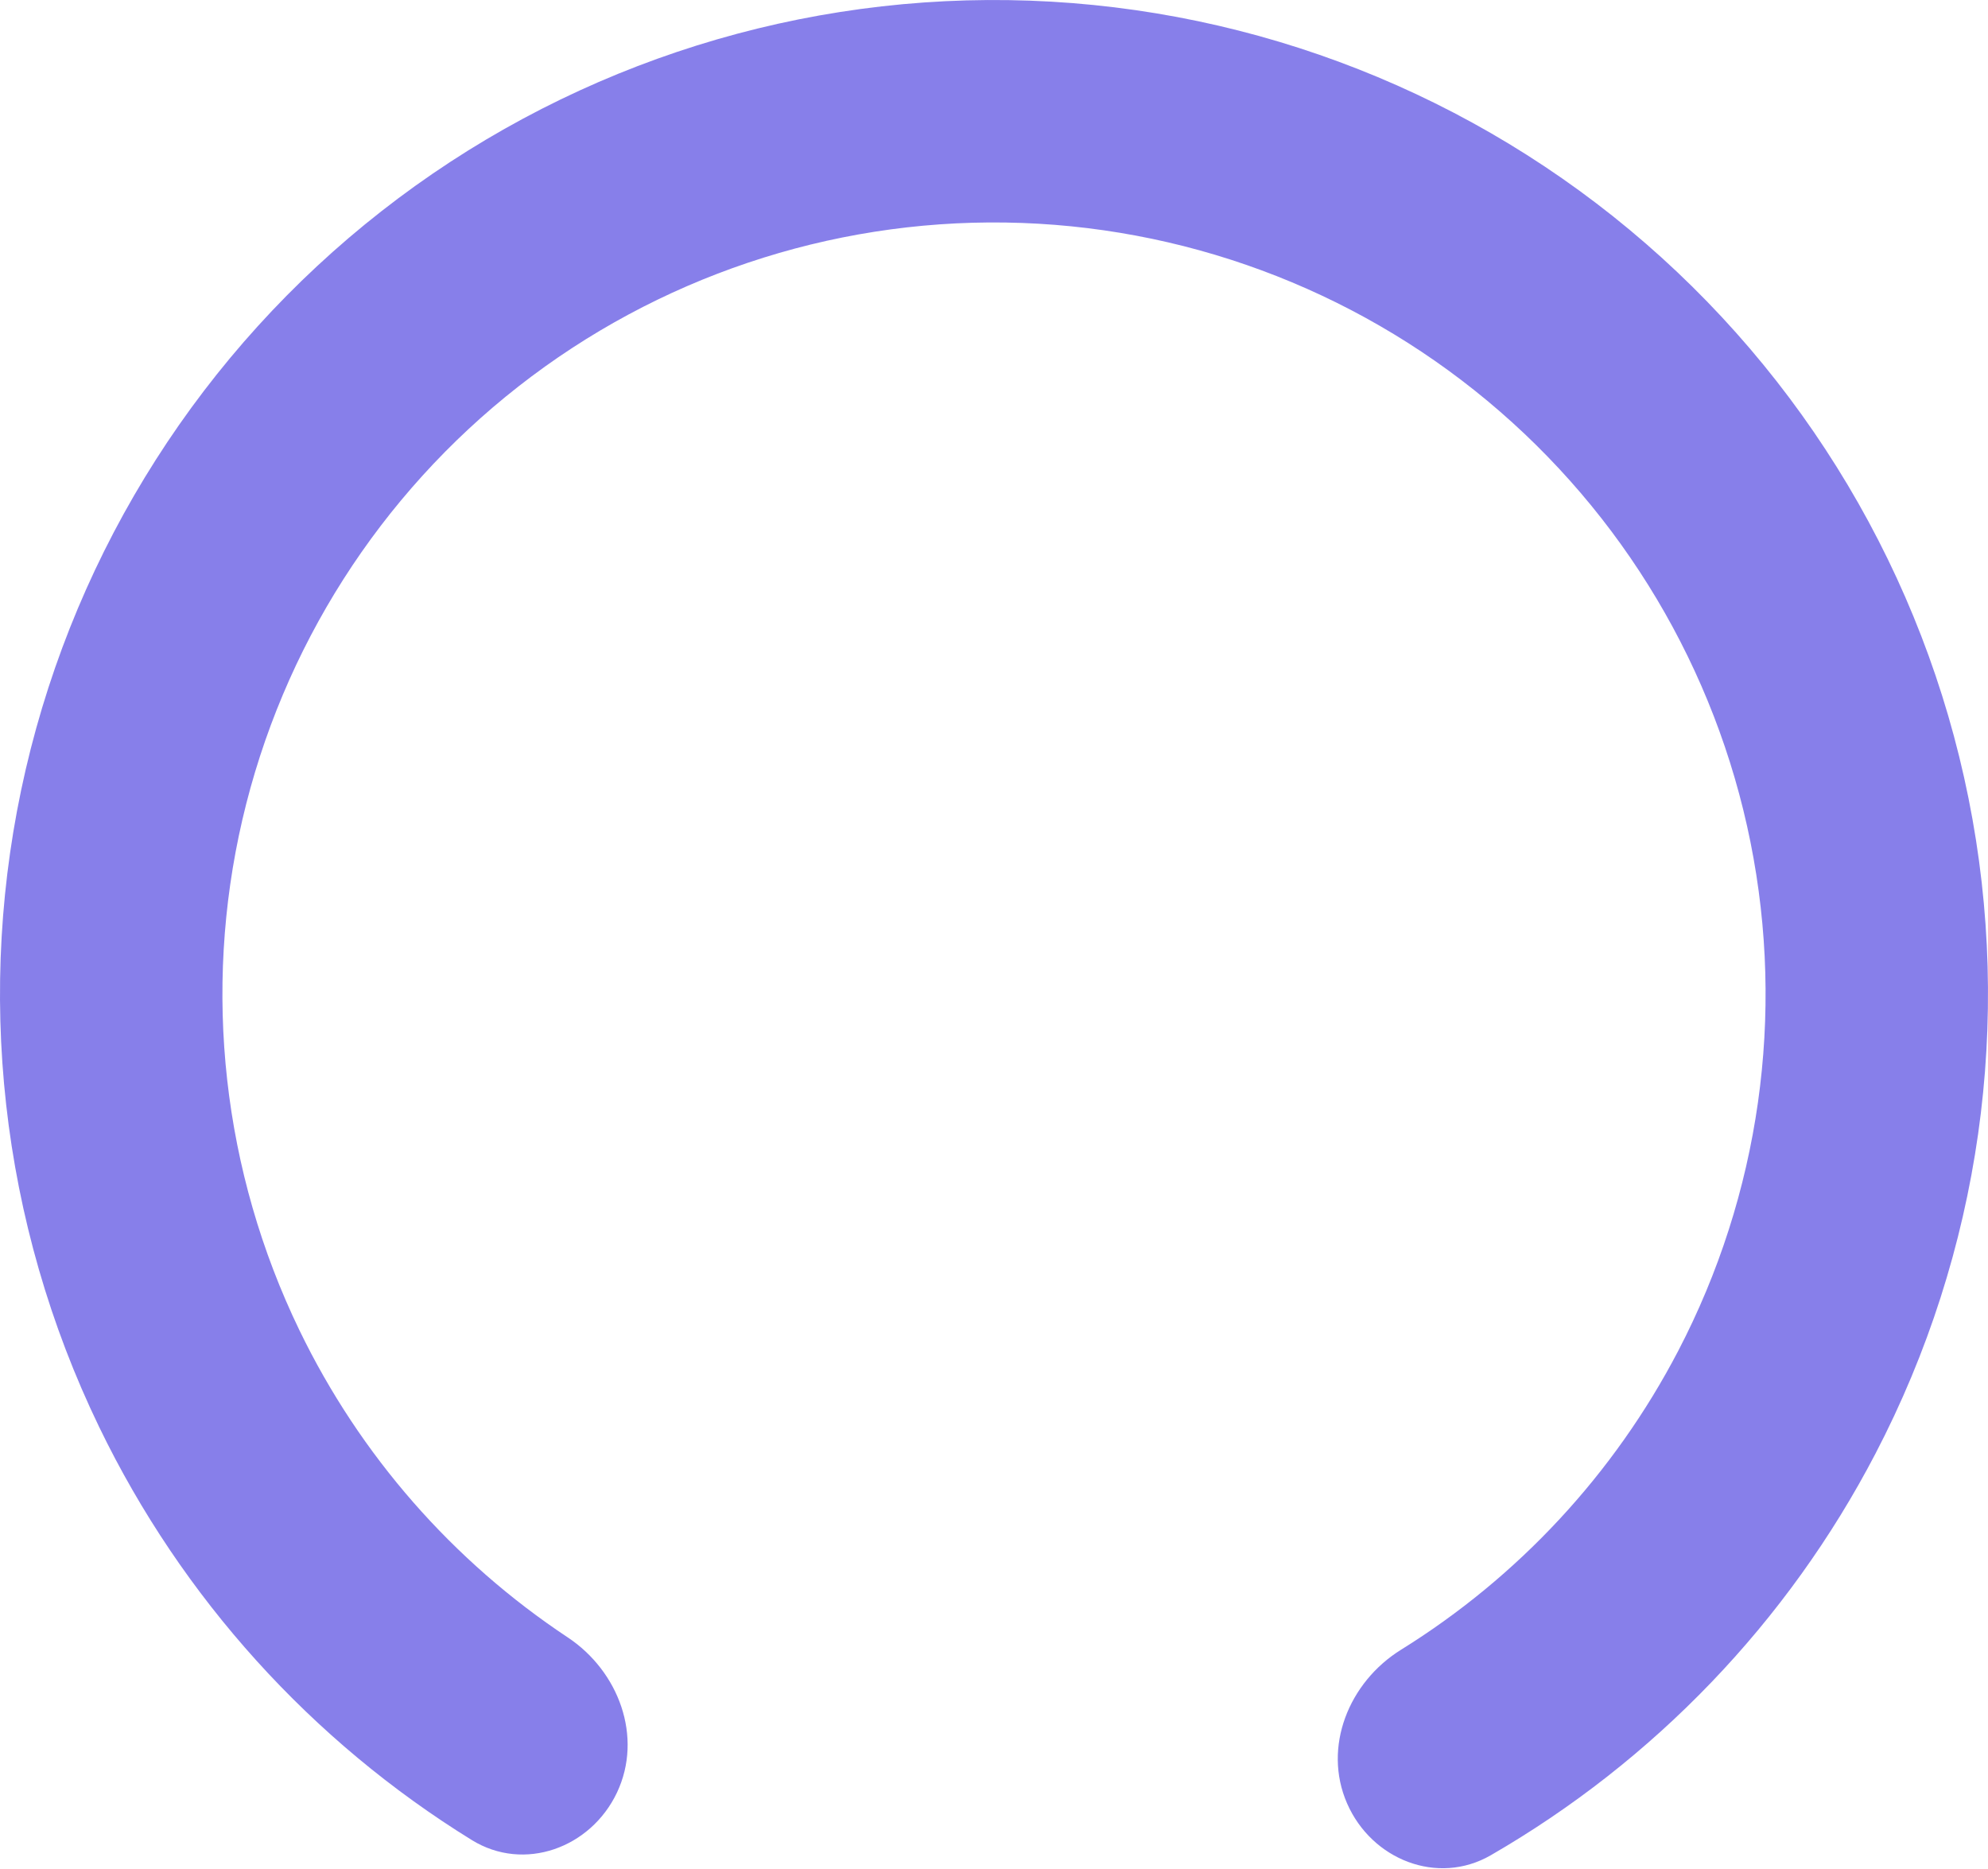<svg width="50" height="47" viewBox="0 0 50 47" fill="none" xmlns="http://www.w3.org/2000/svg">
<path d="M15.518 45.077C14.858 46.473 13.181 47.084 11.866 46.272C7.836 43.784 4.577 40.189 2.497 35.891C0.009 30.75 -0.644 24.911 0.647 19.348C1.939 13.784 5.096 8.83 9.595 5.31C14.093 1.791 19.661 -0.082 25.372 0.003C31.083 0.088 36.593 2.126 40.985 5.778C45.376 9.43 48.385 14.476 49.51 20.075C50.635 25.675 49.809 31.491 47.169 36.556C44.962 40.791 41.597 44.286 37.495 46.654C36.157 47.426 34.498 46.766 33.88 45.35V45.35C33.262 43.934 33.923 42.302 35.236 41.487C38.178 39.661 40.592 37.071 42.209 33.97C44.258 30.039 44.899 25.524 44.026 21.177C43.153 16.83 40.817 12.914 37.408 10.079C33.999 7.244 29.722 5.662 25.289 5.596C20.856 5.53 16.534 6.984 13.042 9.716C9.55 12.448 7.099 16.294 6.096 20.612C5.094 24.931 5.601 29.463 7.532 33.454C9.055 36.601 11.392 39.262 14.278 41.175C15.565 42.029 16.177 43.68 15.518 45.077V45.077Z" fill="#1100D6" fill-opacity="0.5"/>
</svg>
